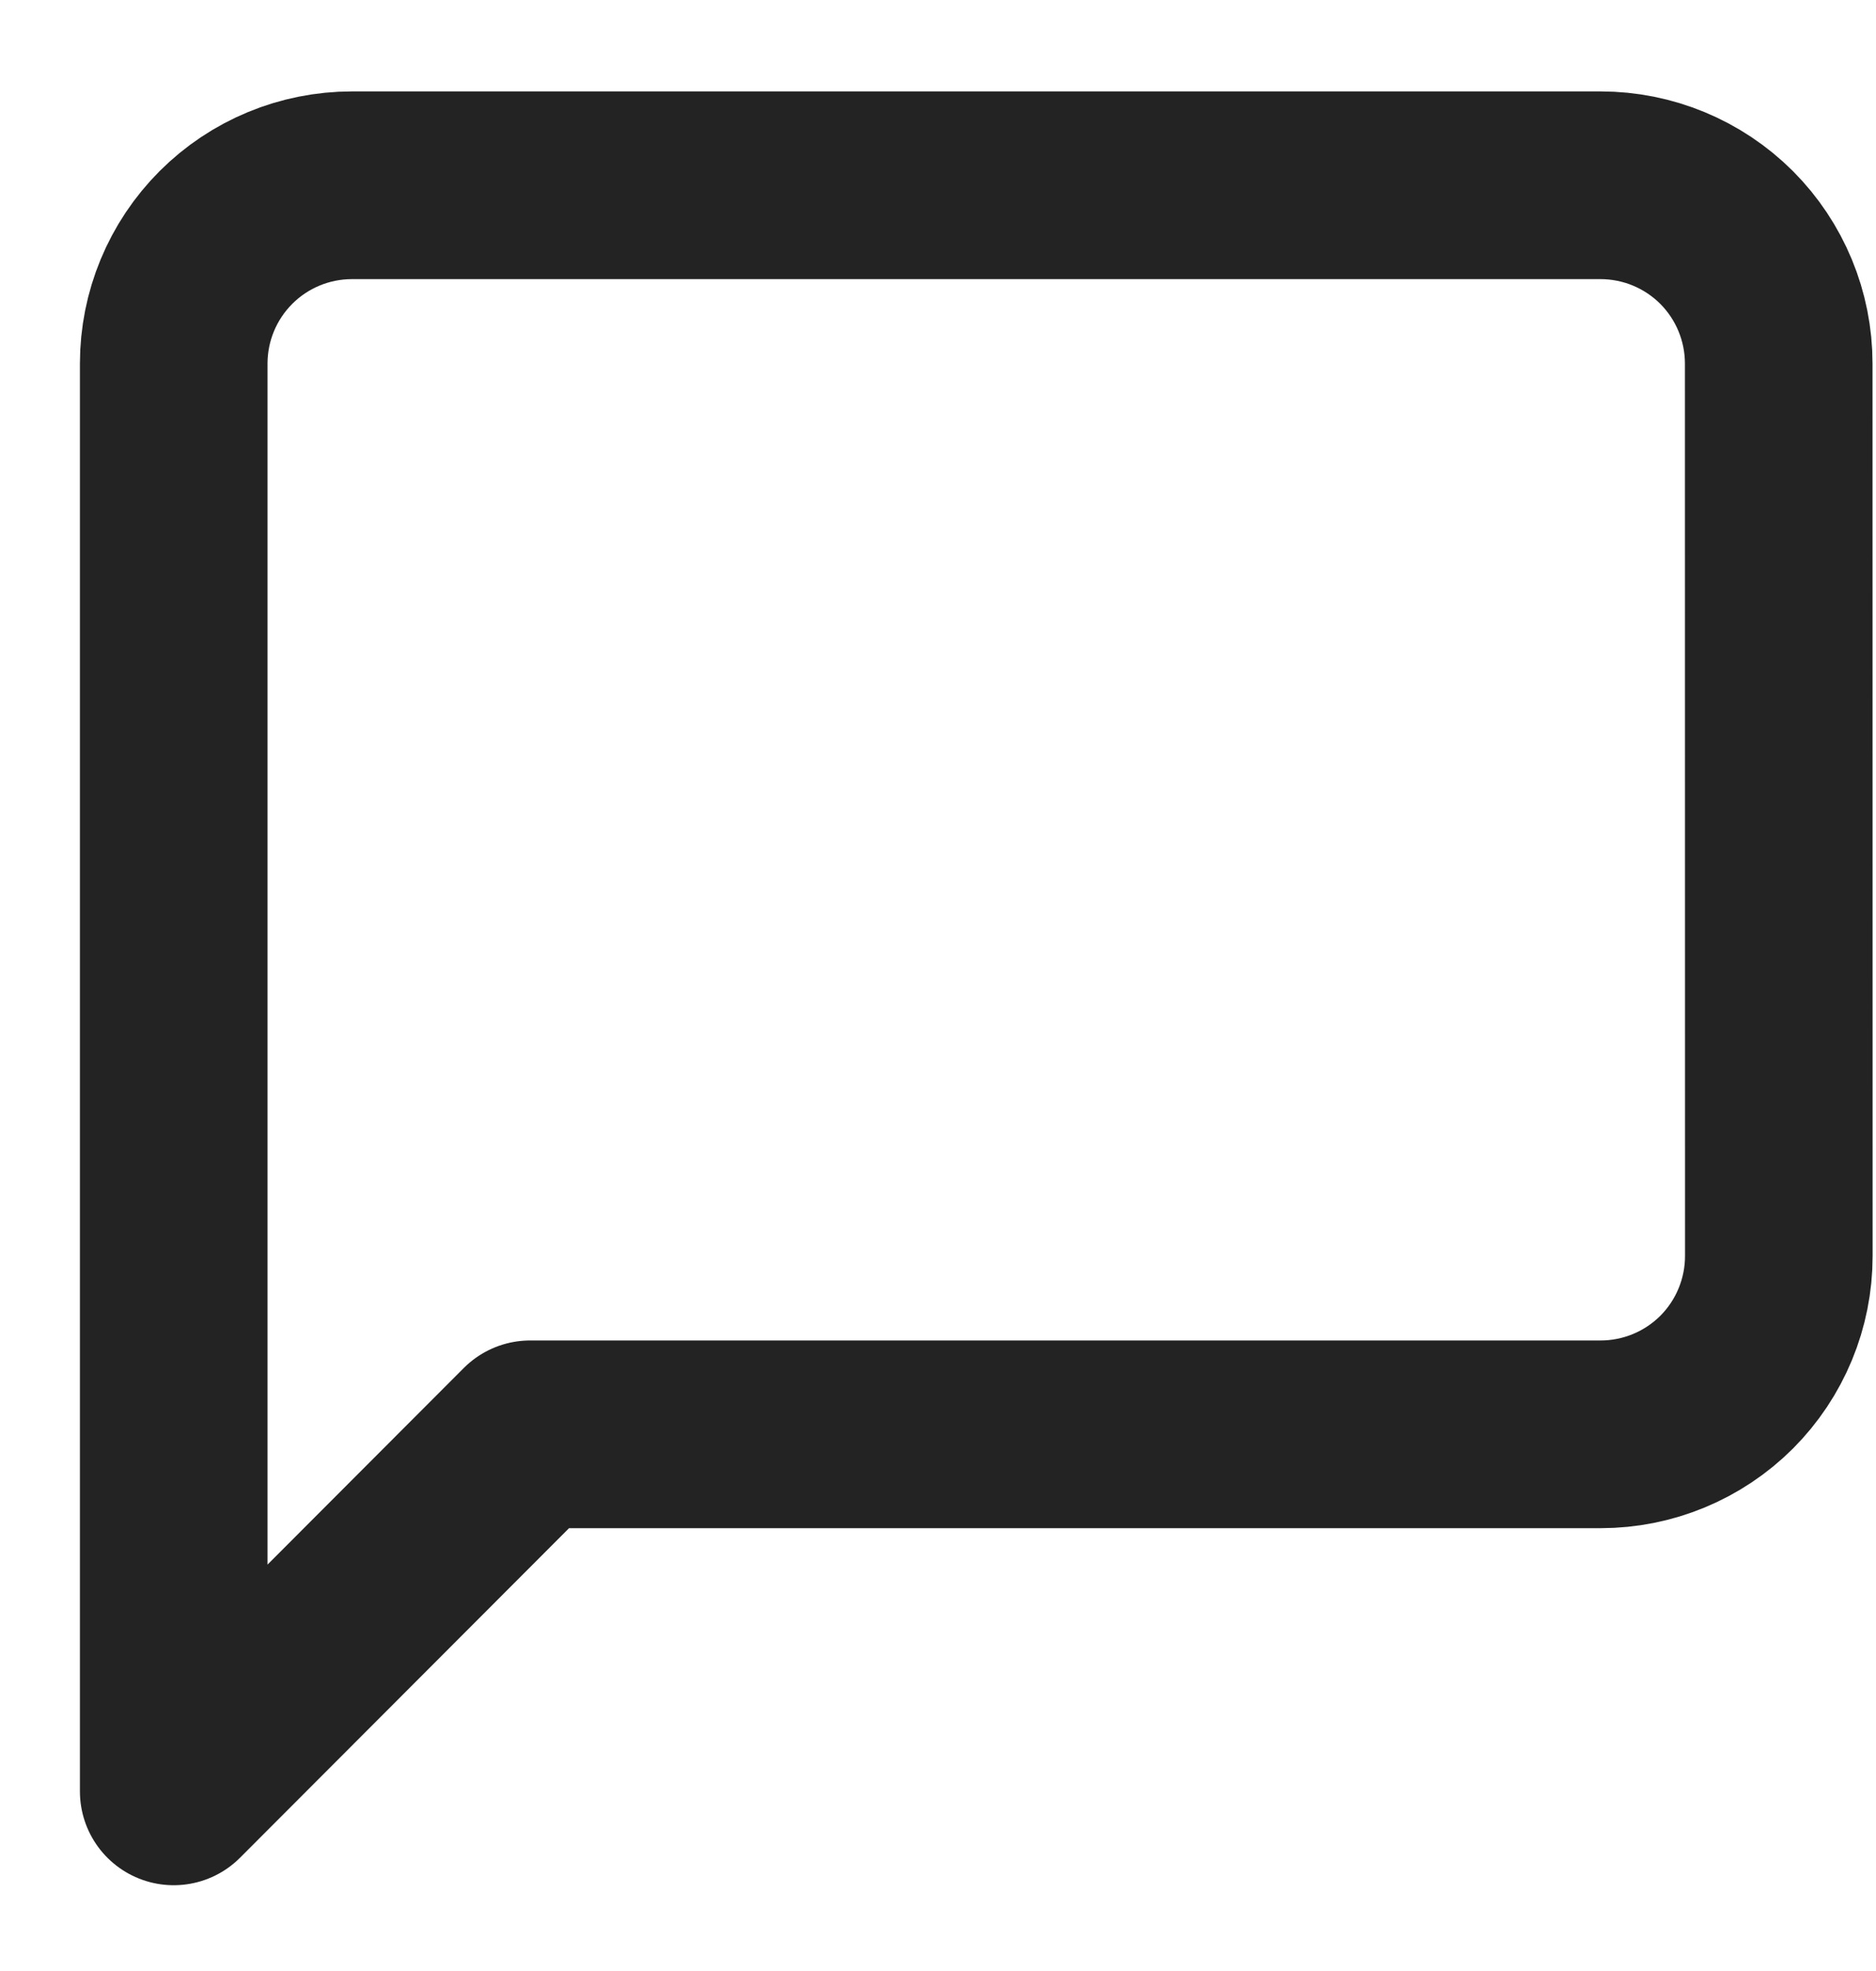 <svg width="20" height="21" viewBox="0 0 20 21" fill="none" xmlns="http://www.w3.org/2000/svg">
<path d="M18.964 13.382C18.964 13.886 18.764 14.369 18.408 14.726C18.051 15.082 17.568 15.282 17.064 15.282H5.652L1.852 19.086V3.874C1.852 3.37 2.052 2.887 2.409 2.53C2.765 2.174 3.248 1.974 3.752 1.974H17.063C17.567 1.974 18.05 2.174 18.407 2.53C18.763 2.887 18.963 3.37 18.963 3.874L18.964 13.382Z" stroke="#232323" stroke-width="2" stroke-linecap="round" stroke-linejoin="round"/>
</svg>
